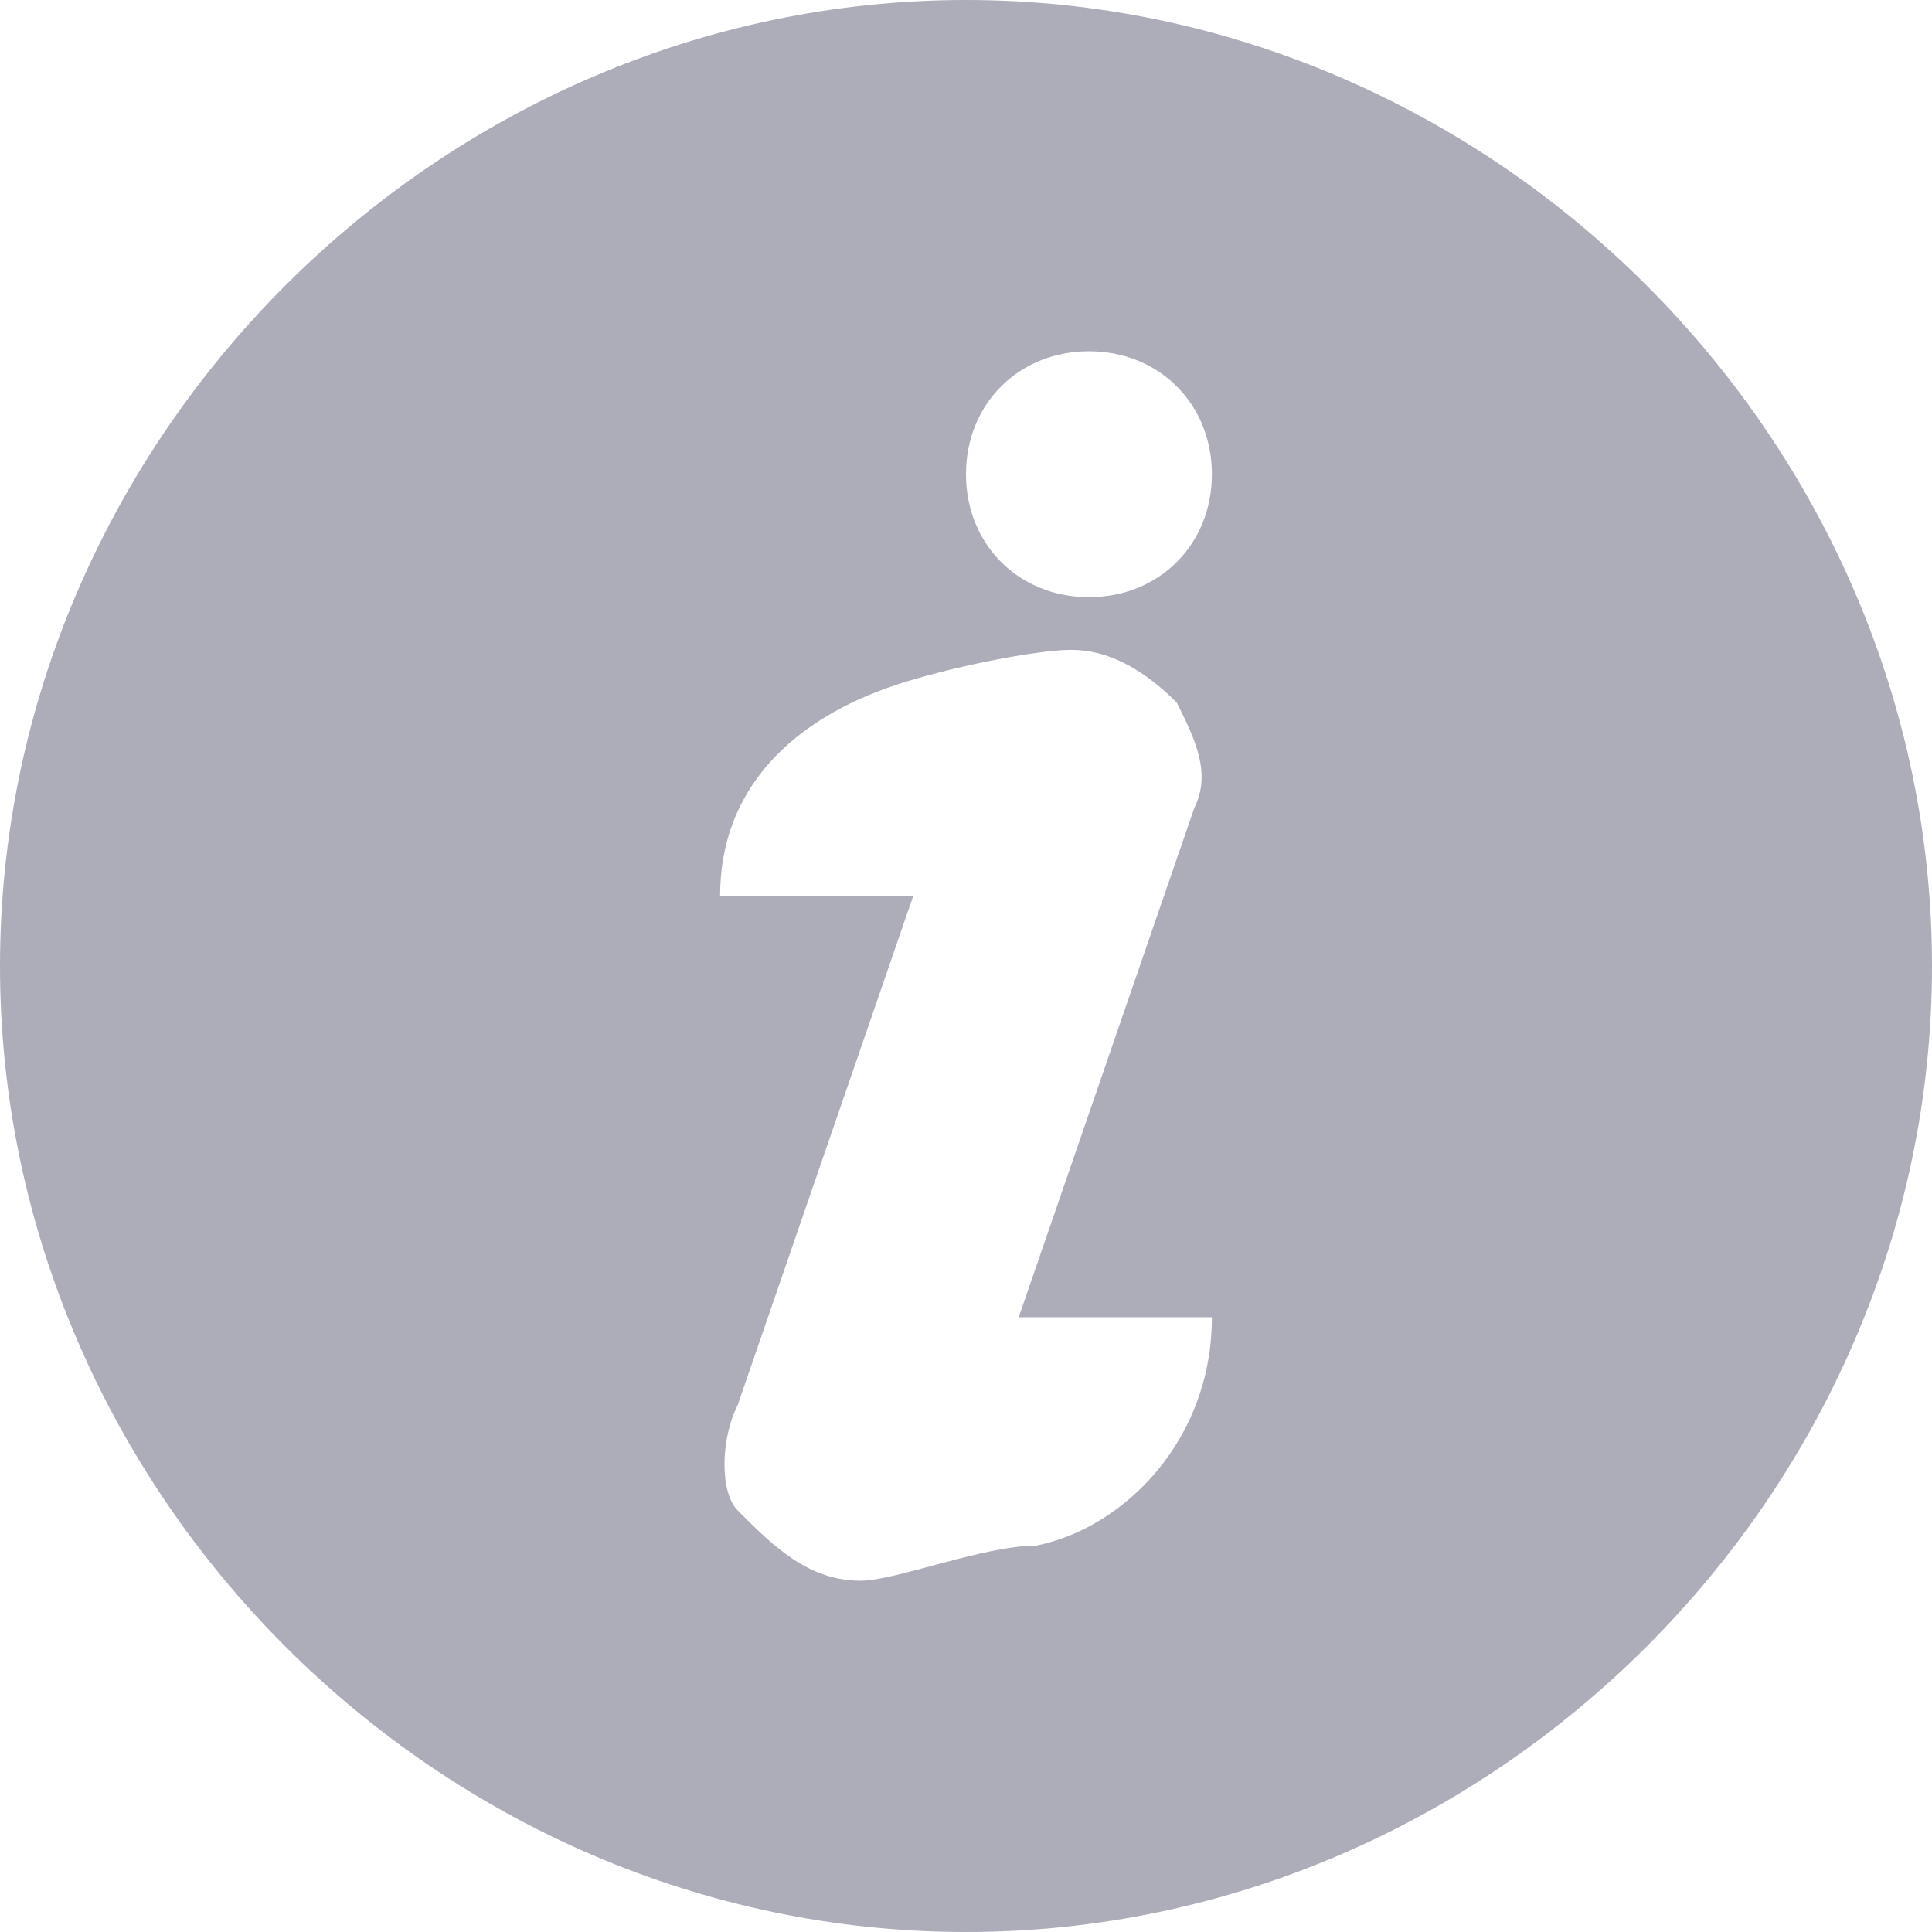 <?xml version="1.0" encoding="utf-8"?>
<!-- Generator: Adobe Illustrator 21.1.0, SVG Export Plug-In . SVG Version: 6.00 Build 0)  -->
<svg version="1.1" id="Layer_1" xmlns="http://www.w3.org/2000/svg" xmlns:xlink="http://www.w3.org/1999/xlink" x="0px" y="0px"
	 width="11px" height="11px" viewBox="0 0 11 11" style="enable-background:new 0 0 11 11;" xml:space="preserve">
<style type="text/css">
	.st0{fill:#ACADB9;}
</style>
<path class="st0" d="M5.5,0C2.5,0,0,2.5,0,5.5c0,3,2.5,5.5,5.5,5.5c3,0,5.5-2.5,5.5-5.5C11,2.5,8.5,0,5.5,0L5.5,0z M5.9,8.8
	c-0.3,0-0.8,0.2-1,0.2C4.6,9,4.4,8.8,4.2,8.6C4.1,8.5,4.1,8.2,4.2,8l1-2.9H4.1c0-0.6,0.4-1,1-1.2c0.3-0.1,0.8-0.2,1-0.2
	c0.2,0,0.4,0.1,0.6,0.3c0.1,0.2,0.2,0.4,0.1,0.6l-1,2.9h1.1C6.9,8.2,6.4,8.7,5.9,8.8L5.9,8.8z M6.2,3.4c-0.4,0-0.7-0.3-0.7-0.7
	c0-0.4,0.3-0.7,0.7-0.7c0.4,0,0.7,0.3,0.7,0.7C6.9,3.1,6.6,3.4,6.2,3.4L6.2,3.4z M6.2,3.4"/>
</svg>
